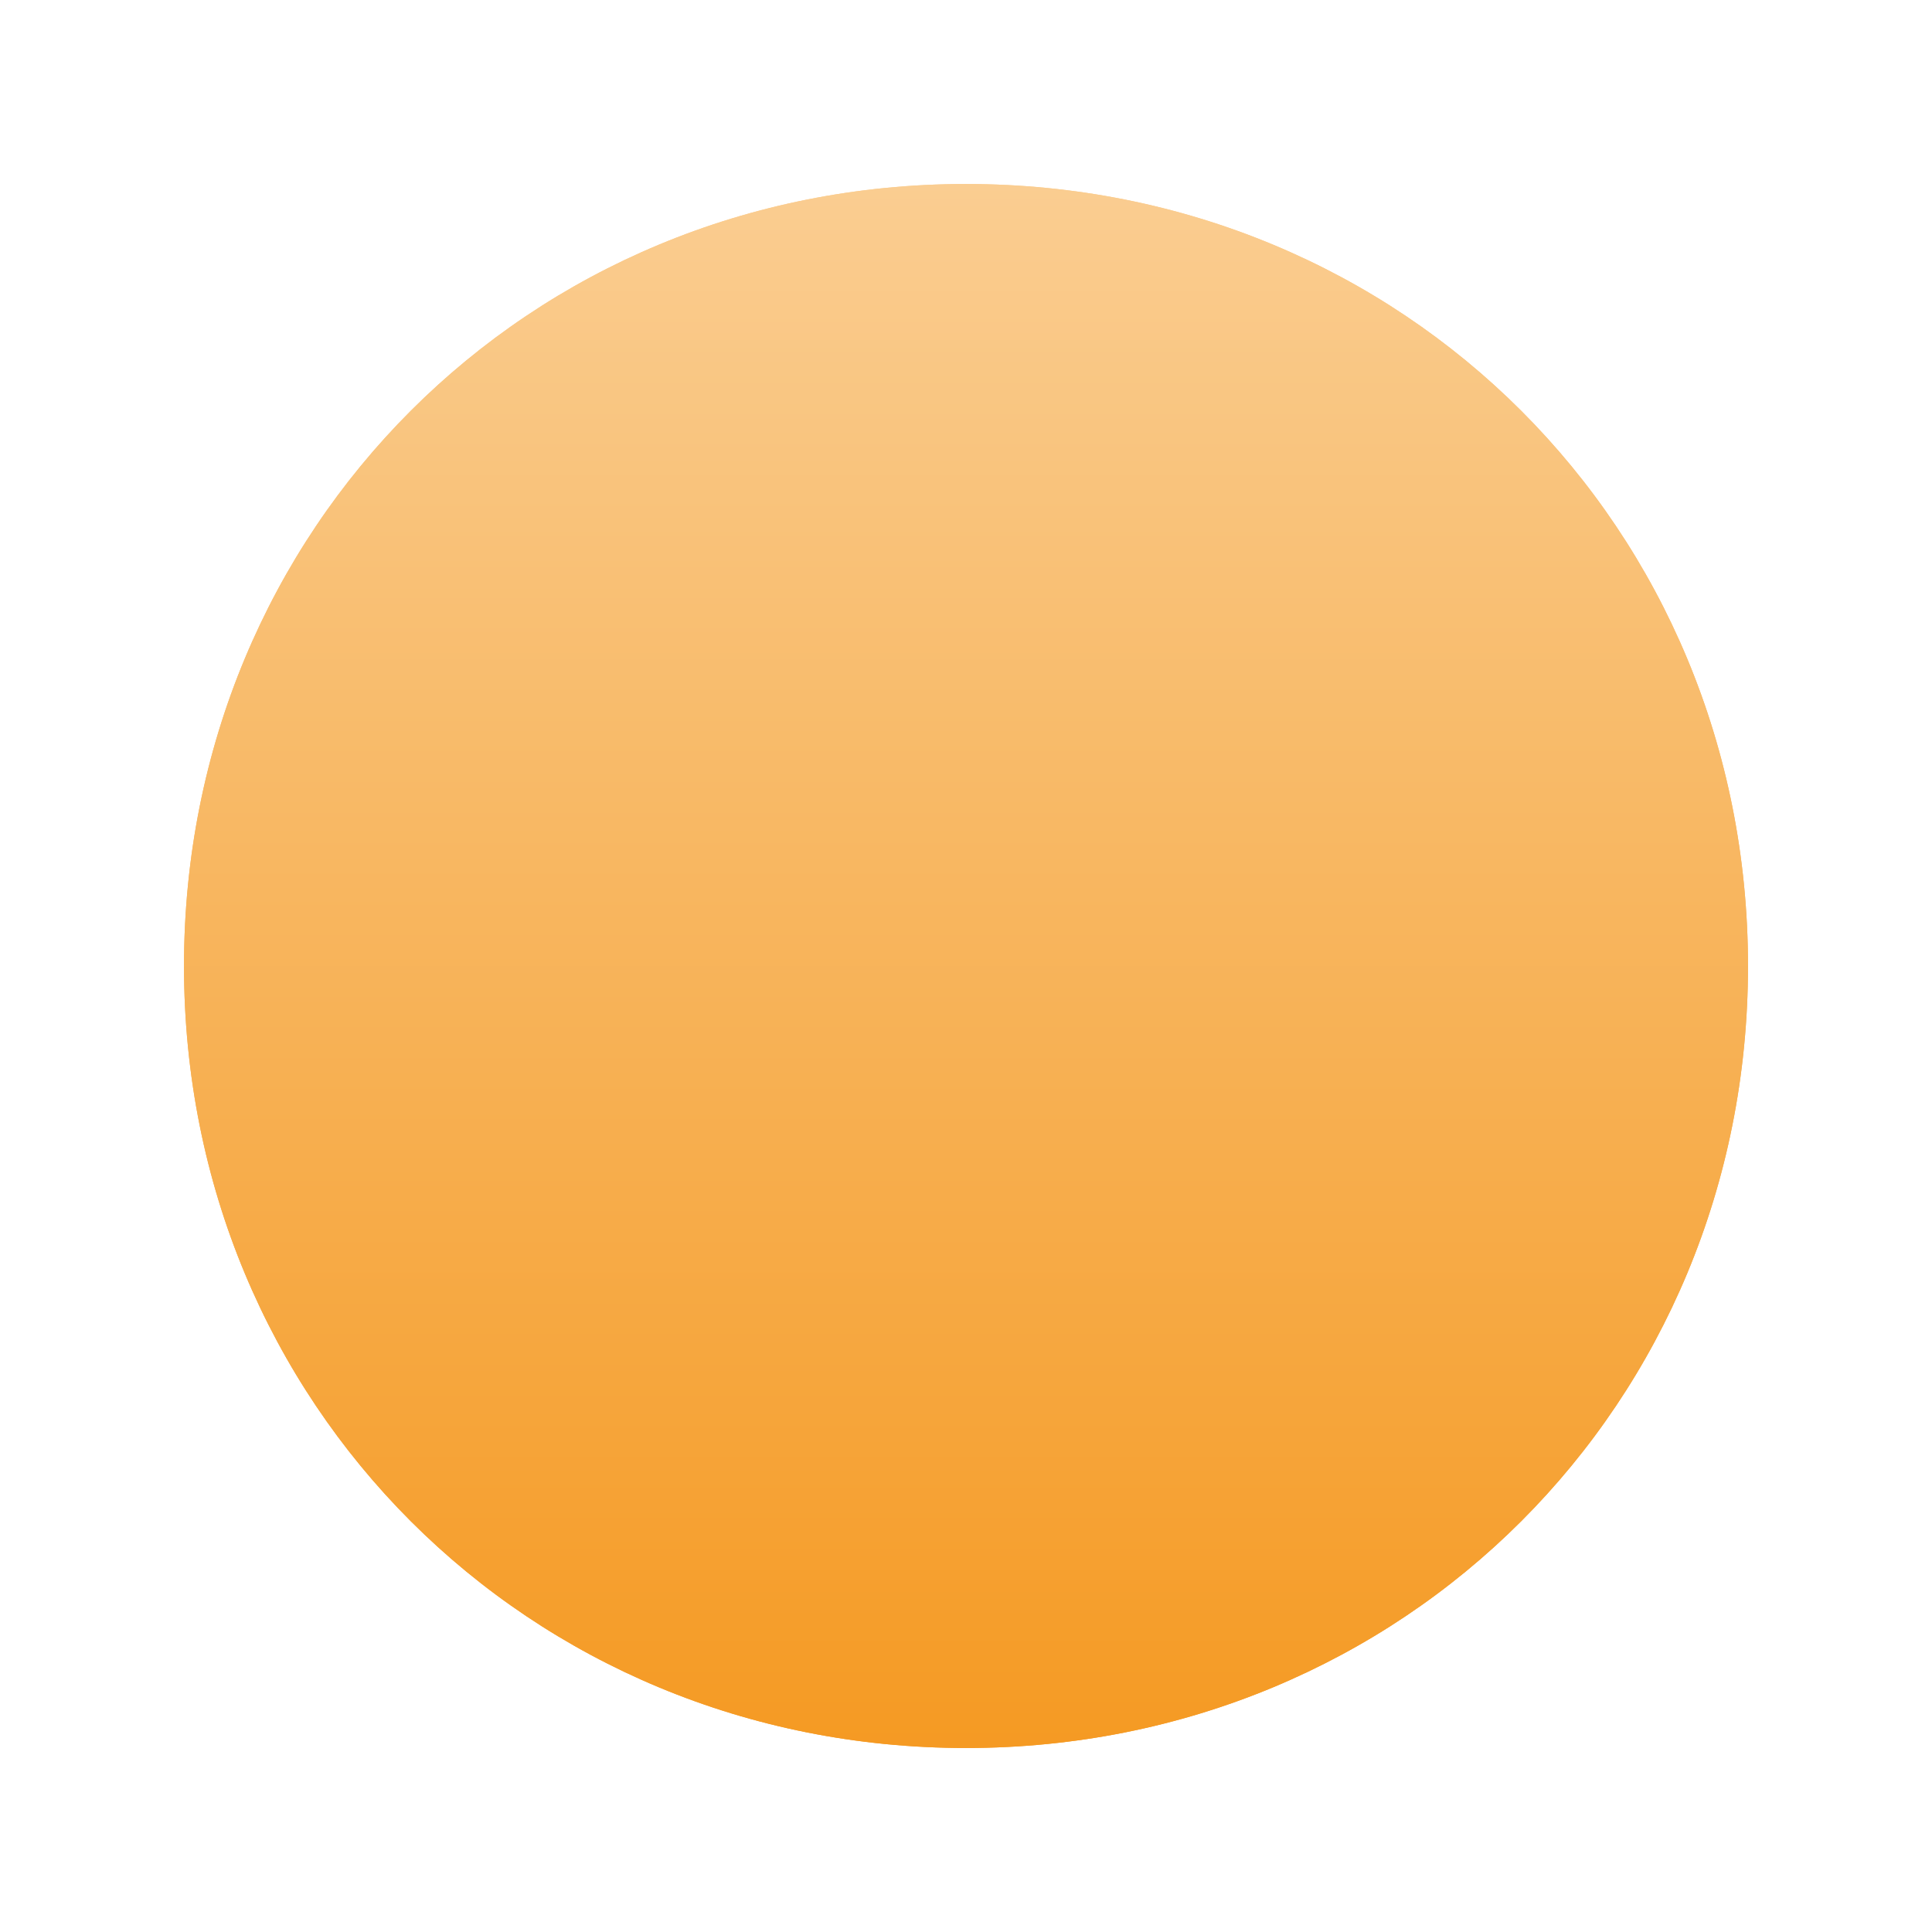 ﻿<?xml version="1.0" encoding="utf-8"?>
<svg version="1.1" xmlns:xlink="http://www.w3.org/1999/xlink" width="210px" height="210px" xmlns="http://www.w3.org/2000/svg">
  <defs>
    <linearGradient gradientUnits="userSpaceOnUse" x1="395" y1="533" x2="395" y2="703" id="LinearGradient85">
      <stop id="Stop86" stop-color="#facd91" offset="0" />
      <stop id="Stop87" stop-color="#f59a23" offset="1" />
    </linearGradient>
    <filter x="290px" y="513px" width="210px" height="210px" filterUnits="userSpaceOnUse" id="filter88">
      <feOffset dx="0" dy="0" in="SourceAlpha" result="shadowOffsetInner" />
      <feGaussianBlur stdDeviation="10" in="shadowOffsetInner" result="shadowGaussian" />
      <feComposite in2="shadowGaussian" operator="atop" in="SourceAlpha" result="shadowComposite" />
      <feColorMatrix type="matrix" values="0 0 0 0 0  0 0 0 0 0  0 0 0 0 0  0 0 0 0.349 0  " in="shadowComposite" />
    </filter>
    <g id="widget89">
      <path d="M 395 533  C 442.6 533  480 570.4  480 618  C 480 665.6  442.6 703  395 703  C 347.4 703  310 665.6  310 618  C 310 570.4  347.4 533  395 533  Z " fill-rule="nonzero" fill="url(#LinearGradient85)" stroke="none" />
    </g>
  </defs>
  <g transform="matrix(1 0 0 1 -290 -513 )">
    <use xlink:href="#widget89" filter="url(#filter88)" />
    <use xlink:href="#widget89" />
  </g>
</svg>